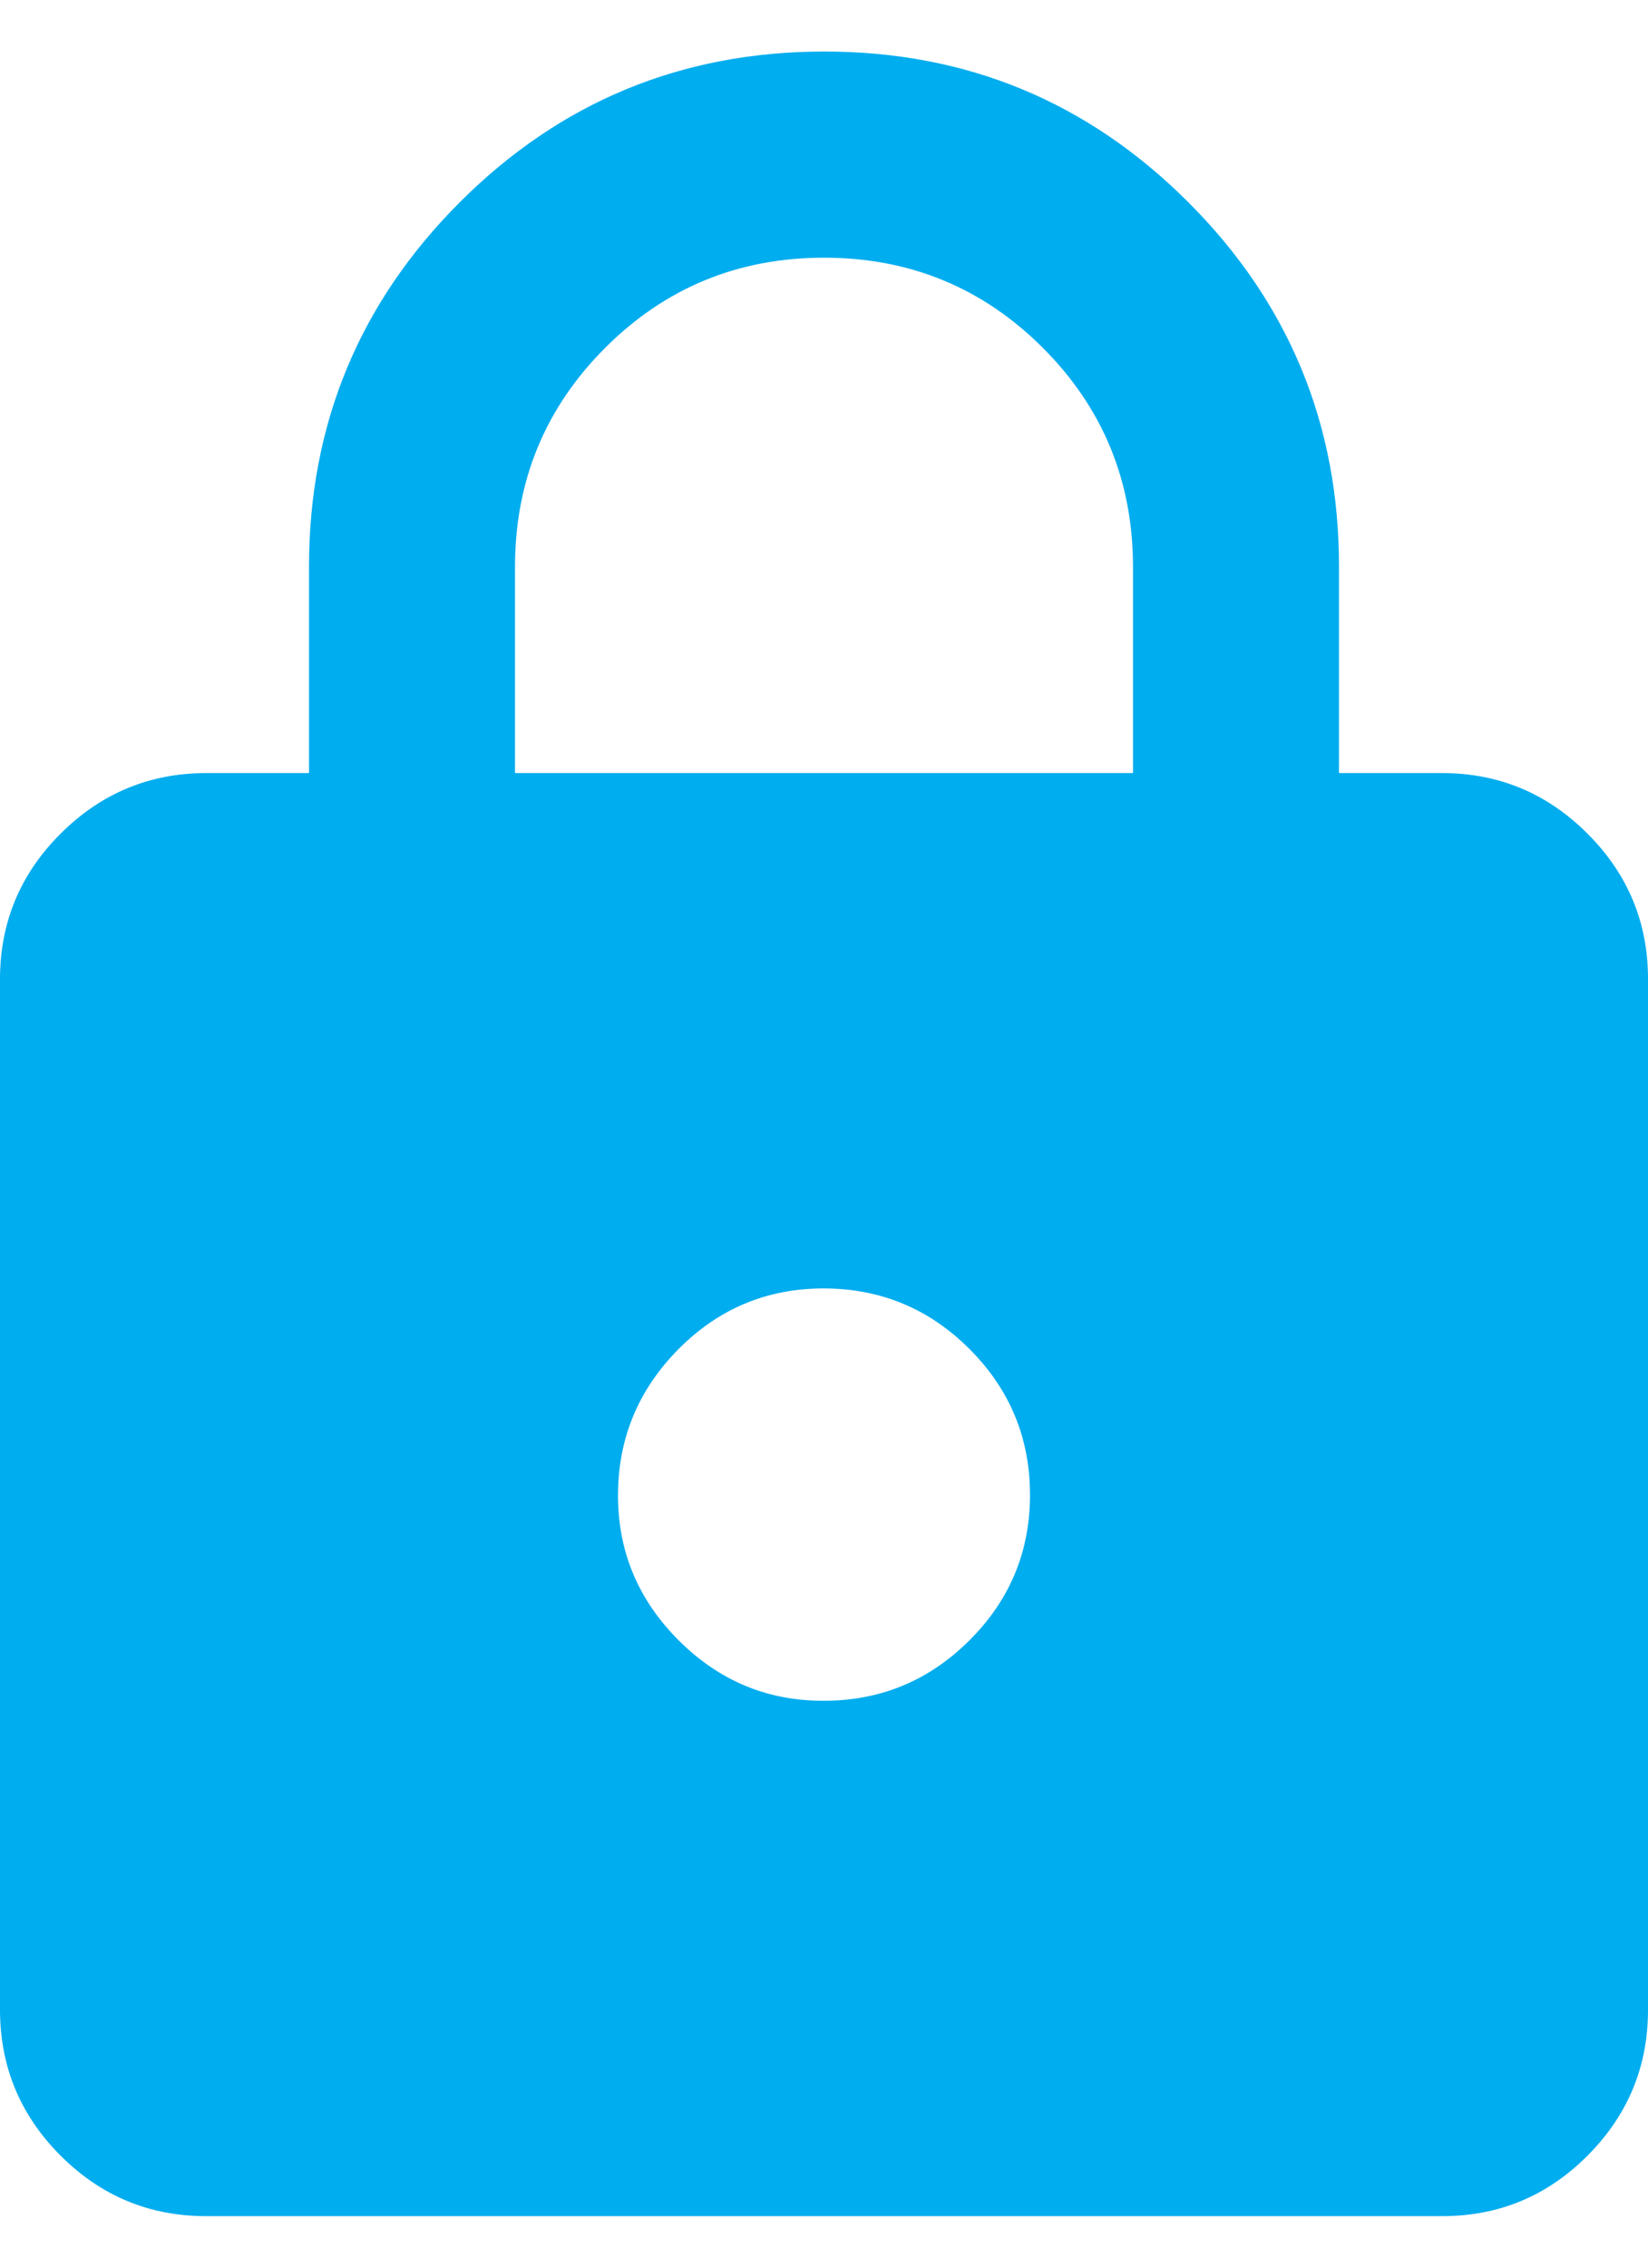 <svg width="16" height="22" viewBox="0 0 16 22" fill="none" xmlns="http://www.w3.org/2000/svg">
<path d="M2 21.5C1.45 21.5 0.979 21.304 0.588 20.913C0.197 20.522 0.001 20.051 0 19.5V9.5C0 8.95 0.196 8.479 0.588 8.088C0.98 7.697 1.451 7.501 2 7.5H3V5.5C3 4.117 3.488 2.938 4.463 1.963C5.438 0.988 6.617 0.501 8 0.5C9.383 0.499 10.562 0.987 11.538 1.963C12.514 2.939 13.001 4.118 13 5.5V7.5H14C14.55 7.5 15.021 7.696 15.413 8.088C15.805 8.48 16.001 8.951 16 9.5V19.5C16 20.05 15.804 20.521 15.413 20.913C15.022 21.305 14.551 21.501 14 21.5H2ZM8 16.5C8.55 16.5 9.021 16.304 9.413 15.913C9.805 15.522 10.001 15.051 10 14.5C9.999 13.949 9.804 13.479 9.413 13.088C9.022 12.697 8.551 12.501 8 12.5C7.449 12.499 6.978 12.695 6.588 13.088C6.198 13.481 6.002 13.952 6 14.5C5.998 15.048 6.194 15.519 6.588 15.913C6.982 16.307 7.453 16.503 8 16.5ZM5 7.5H11V5.5C11 4.667 10.708 3.958 10.125 3.375C9.542 2.792 8.833 2.5 8 2.5C7.167 2.5 6.458 2.792 5.875 3.375C5.292 3.958 5 4.667 5 5.5V7.5Z" fill="#00ADEF"/>
</svg>
